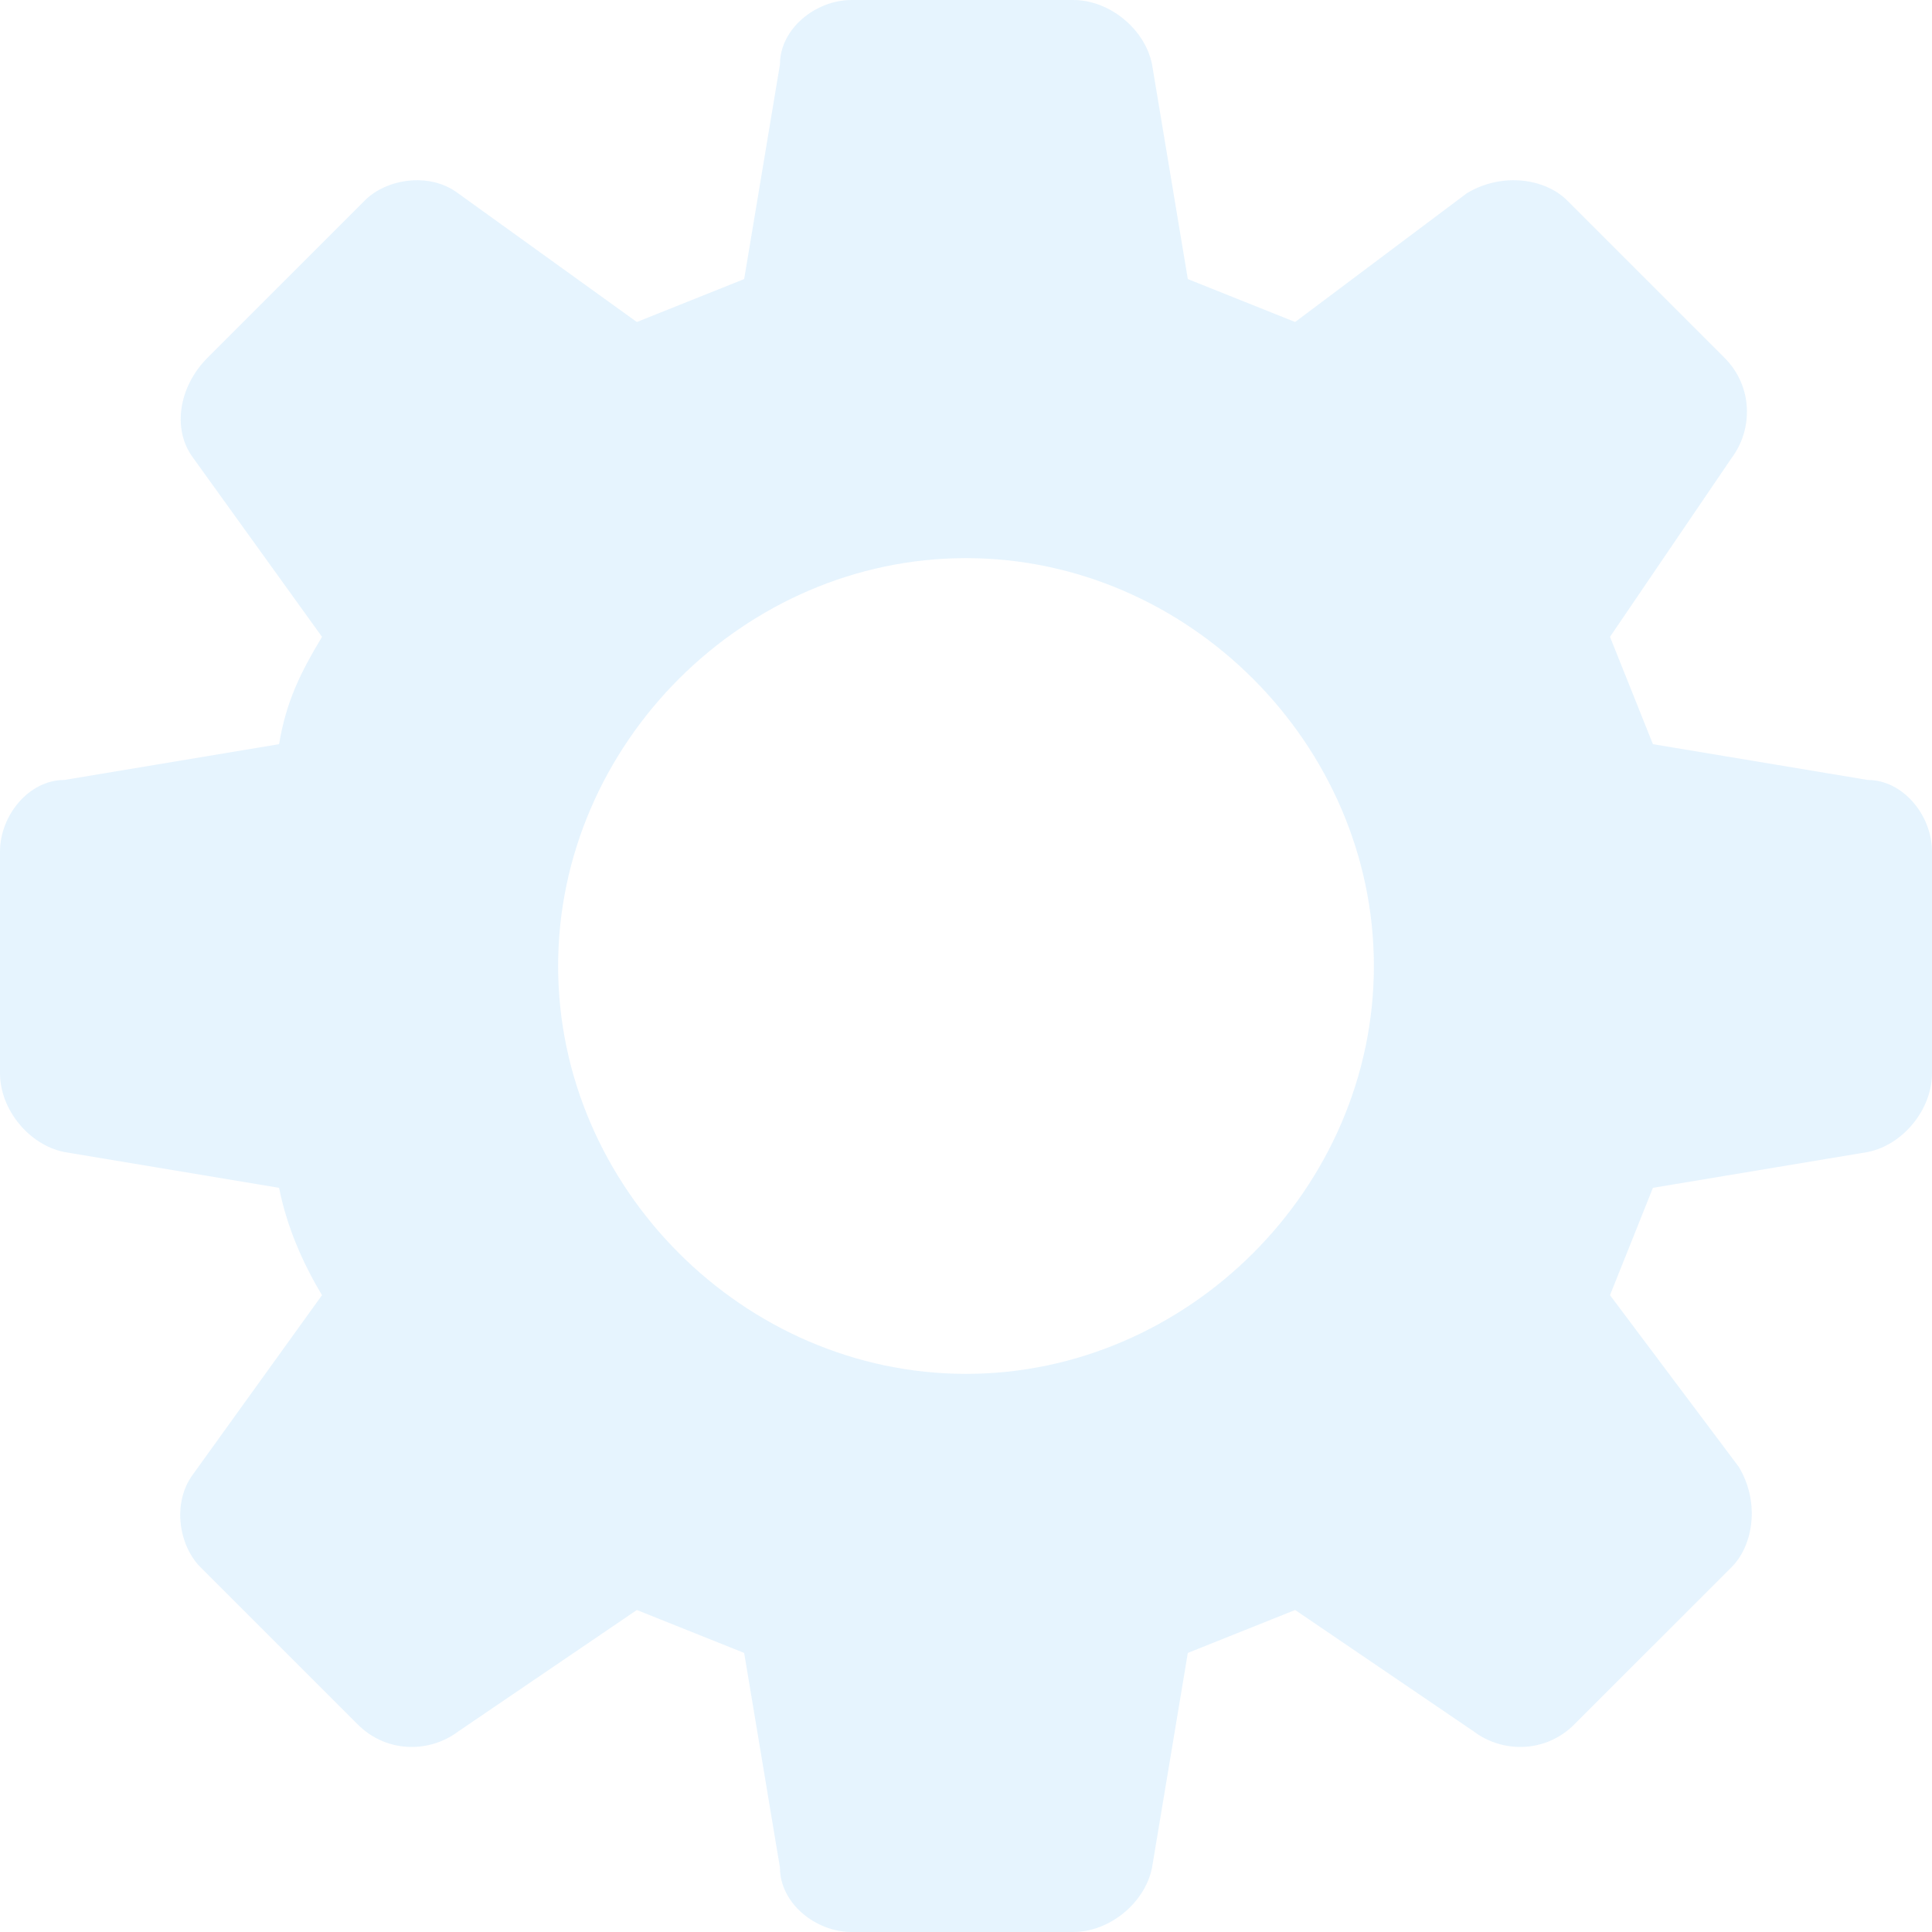 <svg width="78" height="78" viewBox="0 0 78 78" fill="none" xmlns="http://www.w3.org/2000/svg">
<path fill-rule="evenodd" clip-rule="evenodd" d="M47.956 11.267C49.4 11.844 50.844 12.422 52.289 13L59.222 7.8C60.667 6.933 62.4 7.222 63.267 8.089L69.622 14.444C70.778 15.6 70.778 17.333 69.911 18.489L65 25.711C65.578 27.156 66.156 28.6 66.733 30.044L75.4 31.489C76.844 31.489 78 32.933 78 34.378V43.333C78 44.778 76.844 46.222 75.4 46.511L66.733 47.956C66.156 49.4 65.578 50.844 65 52.289L70.2 59.222C71.067 60.667 70.778 62.4 69.911 63.267L63.556 69.622C62.4 70.778 60.667 70.778 59.511 69.911L52.289 65C50.844 65.578 49.4 66.156 47.956 66.733L46.511 75.4C46.222 76.844 44.778 78 43.333 78H34.378C32.933 78 31.489 76.844 31.489 75.4L30.044 66.733C28.6 66.156 27.156 65.578 25.711 65L18.489 69.911C17.333 70.778 15.6 70.778 14.444 69.622L8.089 63.267C7.222 62.4 6.933 60.667 7.8 59.511L13 52.289C12.133 50.844 11.556 49.4 11.267 47.956L2.6 46.511C1.156 46.222 0 44.778 0 43.333V34.378C0 32.933 1.156 31.489 2.6 31.489L11.267 30.044C11.556 28.311 12.133 27.156 13 25.711L7.8 18.489C6.933 17.333 7.222 15.6 8.378 14.444L14.733 8.089C15.6 7.222 17.333 6.933 18.489 7.8L25.711 13C27.156 12.422 28.6 11.844 30.044 11.267L31.489 2.6C31.489 1.156 32.933 0 34.378 0H43.333C44.778 0 46.222 1.156 46.511 2.6L47.956 11.267ZM39 22.533C30.044 22.533 22.533 30.044 22.533 39C22.533 47.956 30.044 55.467 39 55.467C47.956 55.467 55.467 47.956 55.467 39C55.467 30.044 47.956 22.533 39 22.533Z" fill="#B7DEFB" fill-opacity="0.35"/>
</svg>
